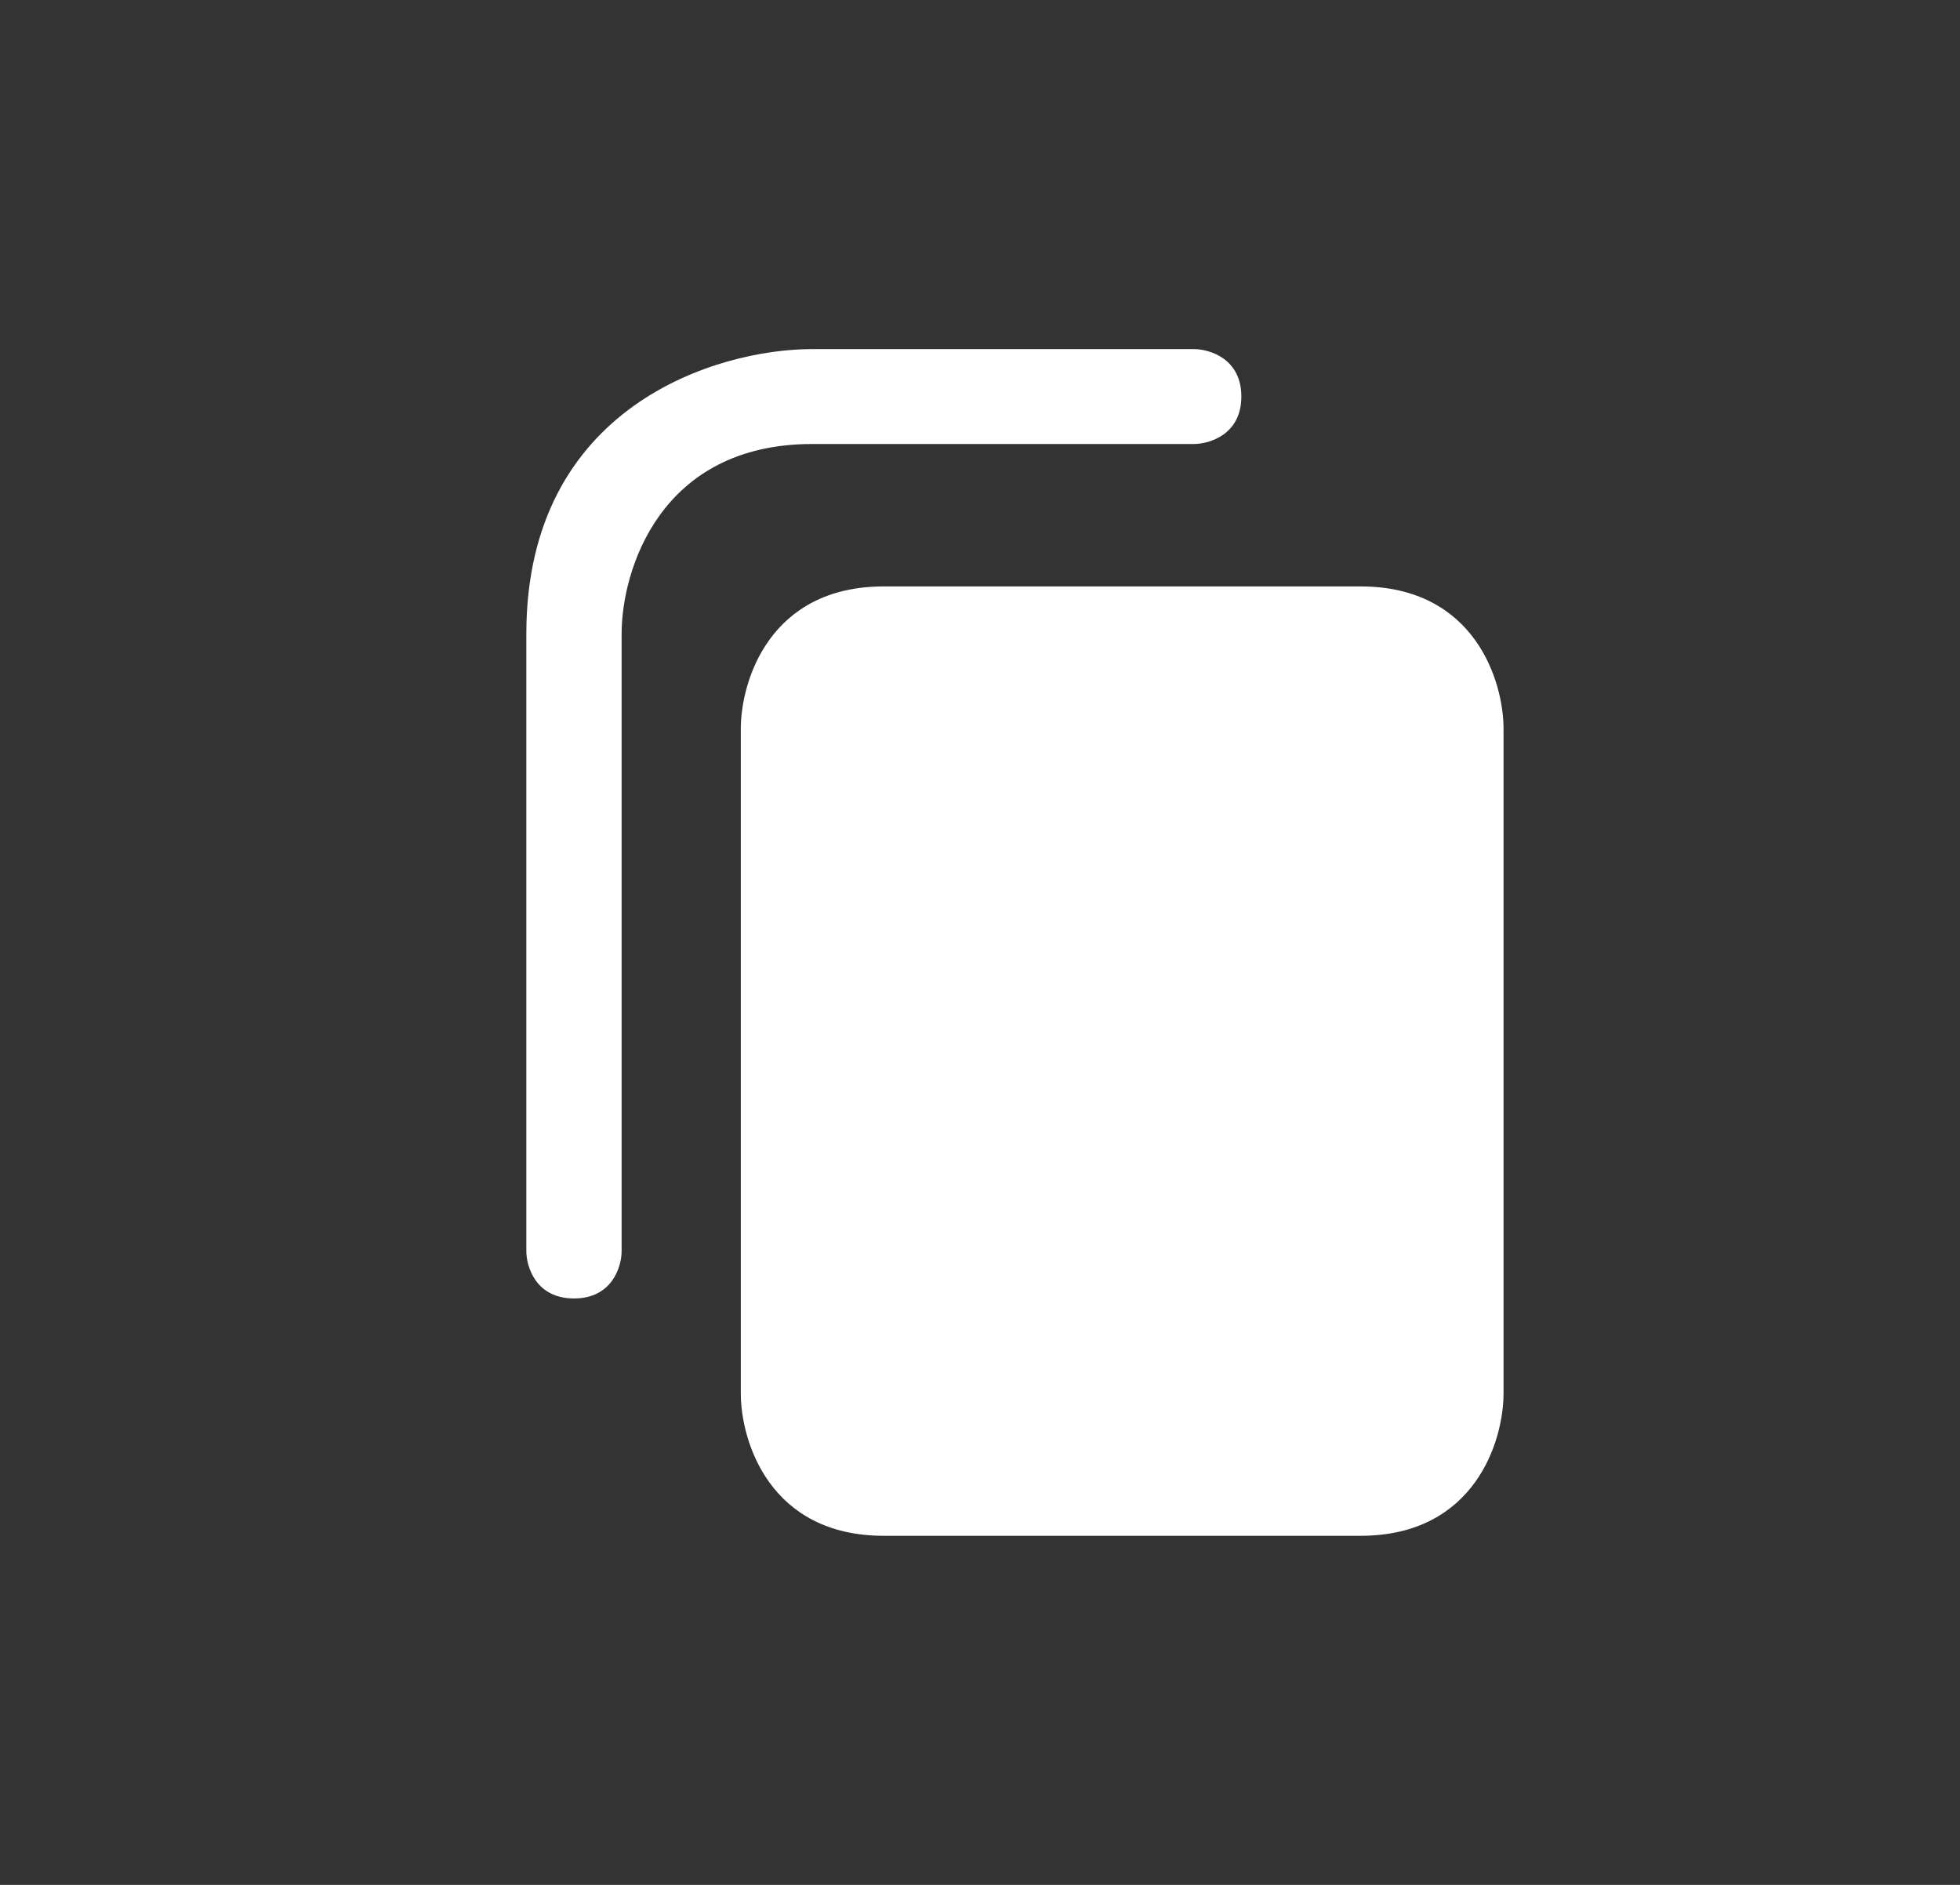 <svg width="26" height="25" viewBox="0 0 26 25" fill="none" xmlns="http://www.w3.org/2000/svg">
<rect x="0" y="0" width="26" height="25" fill="#333333" stroke="none"/>
<path d="M9.827 9.667C9.827 9.037 10.206 7.778 11.724 7.778H18.047C19.565 7.778 19.945 9.037 19.945 9.667V18.482C19.945 19.111 19.565 20.37 18.047 20.37H11.724C10.206 20.37 9.827 19.111 9.827 18.482V9.667Z" fill="white"/>
<path d="M15.834 5.889C16.045 5.889 16.467 5.763 16.467 5.259C16.467 4.756 16.045 4.63 15.834 4.63H10.775C9.511 4.63 6.982 5.385 6.982 8.407V16.593C6.982 16.802 7.108 17.222 7.614 17.222C8.12 17.222 8.246 16.802 8.246 16.593V8.407C8.246 7.568 8.752 5.889 10.775 5.889H15.834Z" fill="white"/>
</svg>
